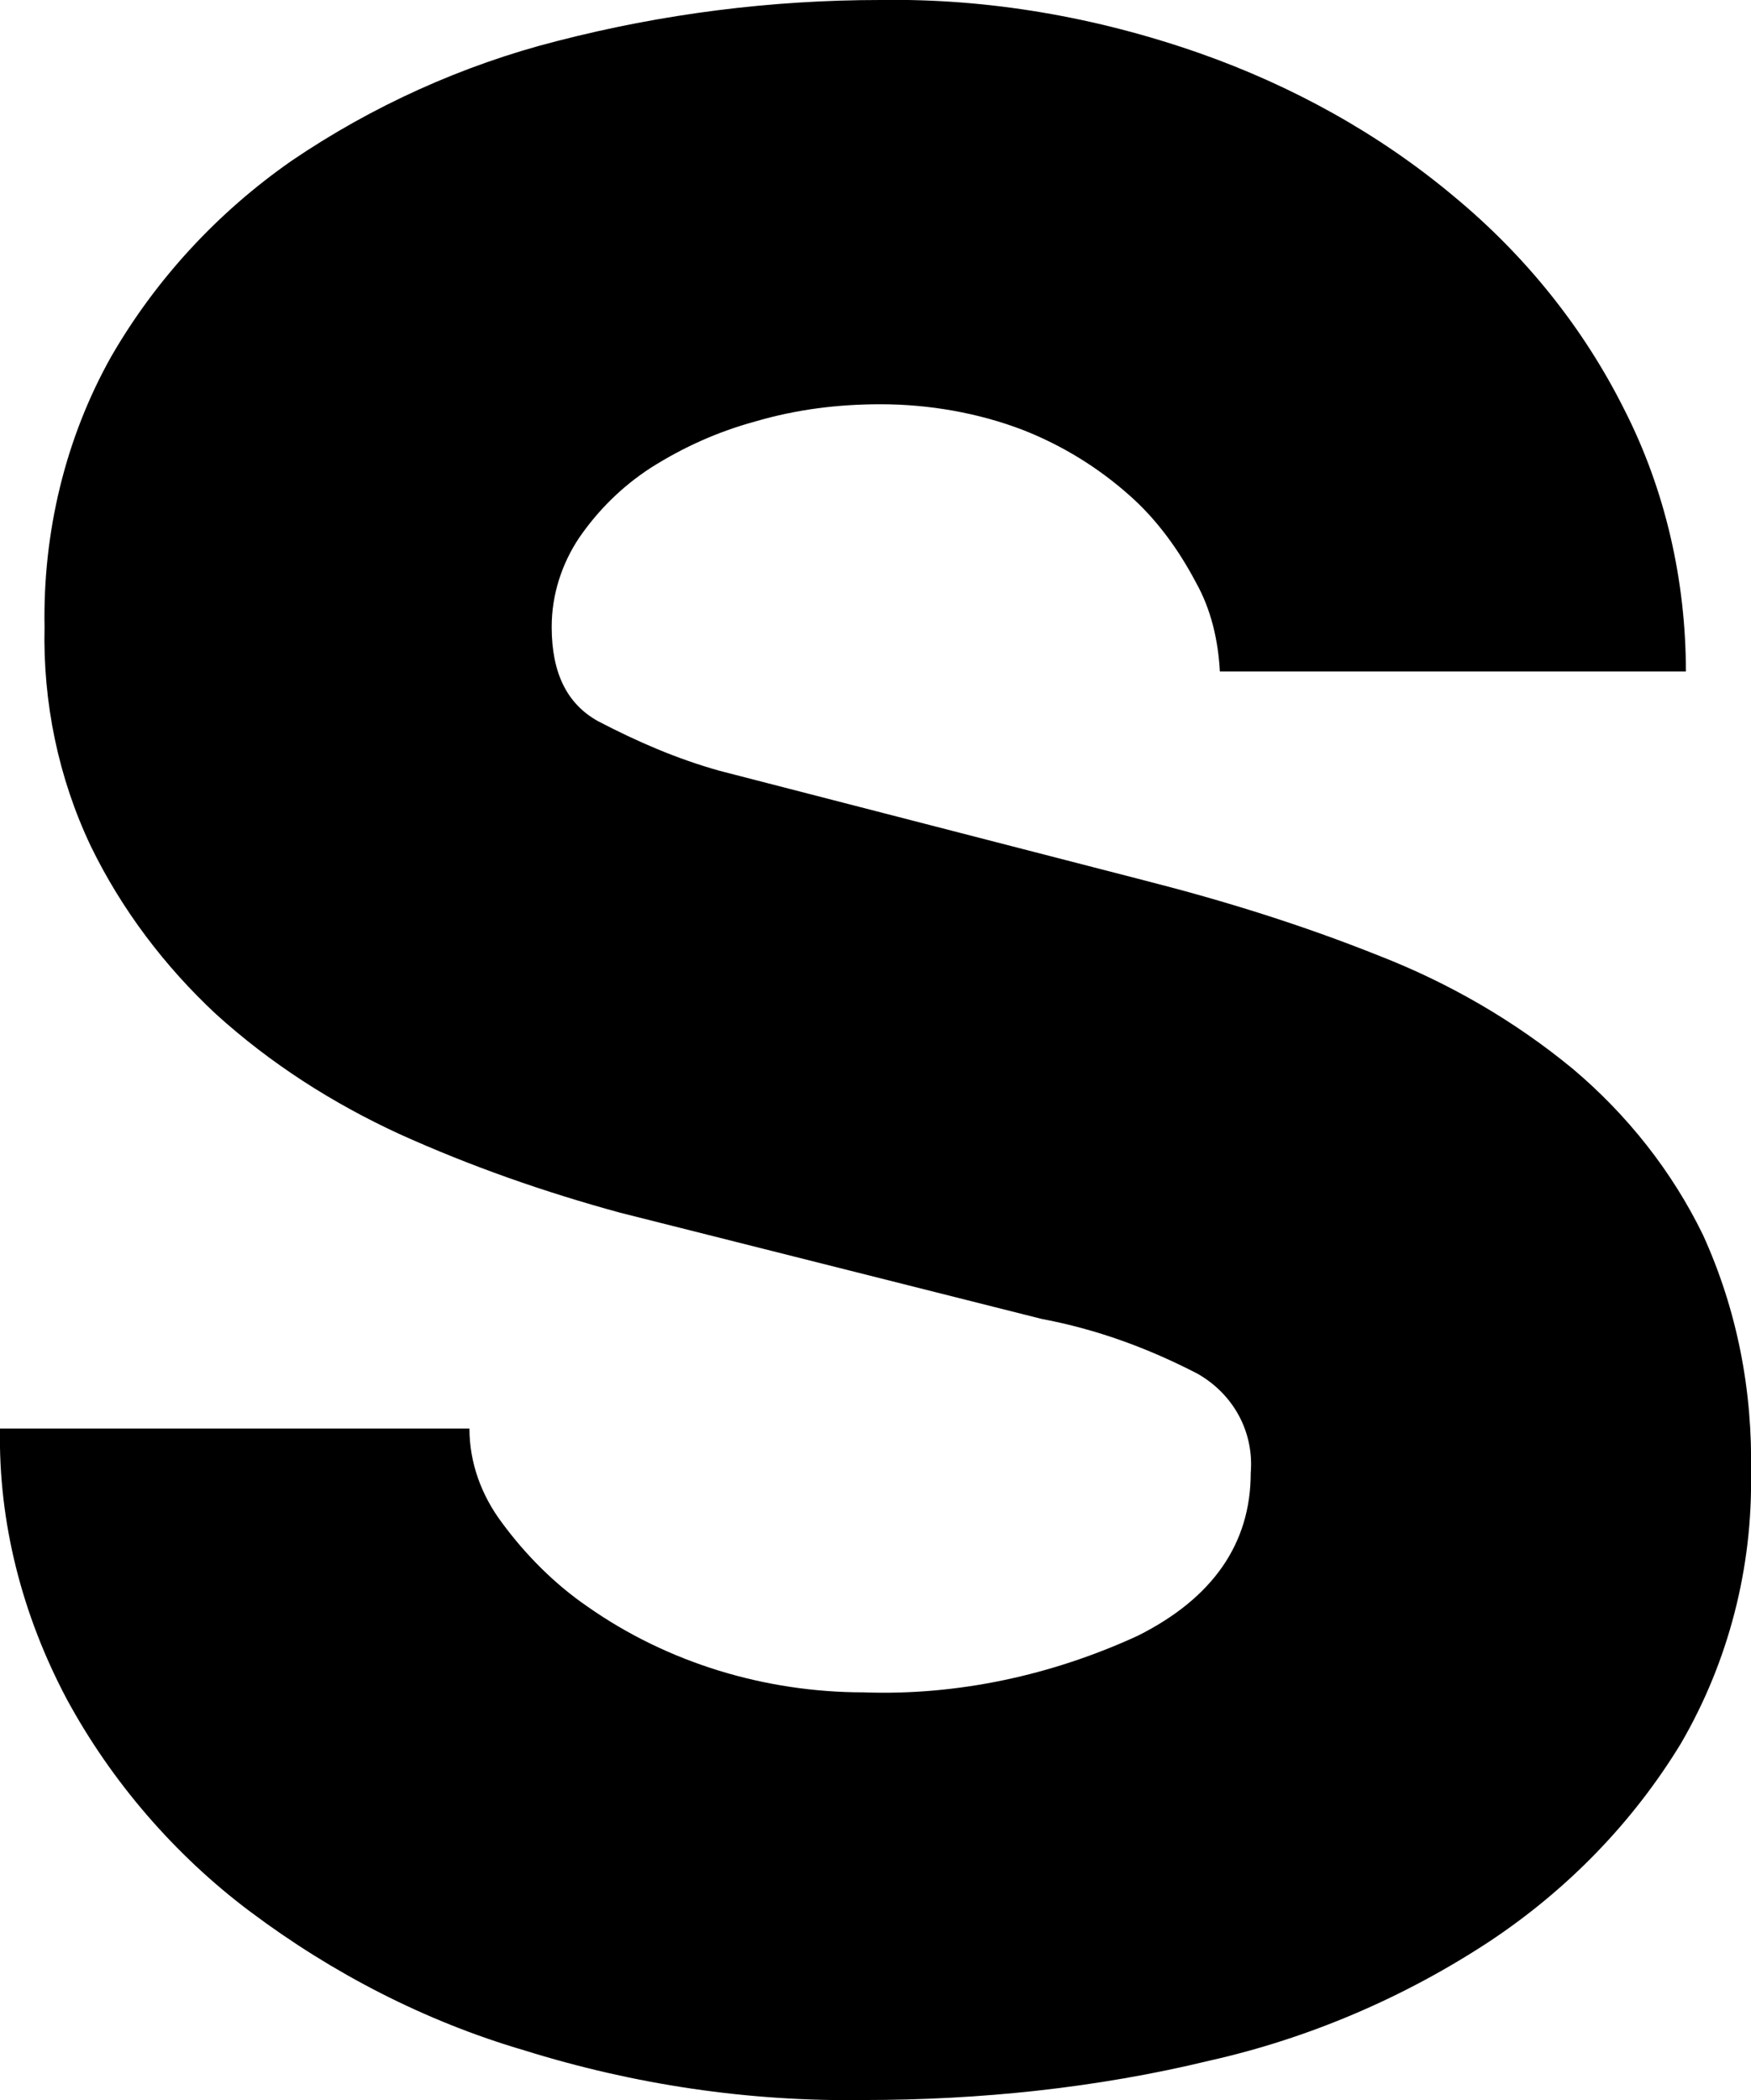<?xml version="1.0" encoding="utf-8"?>
<!-- Generator: Adobe Illustrator 23.1.0, SVG Export Plug-In . SVG Version: 6.00 Build 0)  -->
<svg version="1.1" id="Layer_1" xmlns="http://www.w3.org/2000/svg" xmlns:xlink="http://www.w3.org/1999/xlink" x="0px" y="0px"
	 width="102.2px" height="122.6px" viewBox="0 0 102.2 122.6" style="enable-background:new 0 0 102.2 122.6;" xml:space="preserve"
	>
<title>sai_logo</title>
<path d="M69.8,34c-1-1.9-2.3-3.7-3.9-5.1c-1.8-1.6-3.9-2.9-6.2-3.8c-2.6-1-5.5-1.5-8.3-1.5c-2.5,0-4.9,0.3-7.3,1
	c-2.2,0.6-4.2,1.5-6.1,2.7c-1.7,1.1-3.1,2.5-4.2,4.1c-1,1.5-1.6,3.3-1.6,5.2c0,2.7,0.9,4.5,2.7,5.5c2.3,1.2,4.6,2.2,7.1,2.9
	l24.8,6.4c4.7,1.2,9.2,2.6,13.7,4.4c4.1,1.6,7.9,3.8,11.3,6.6c3.2,2.7,5.8,6,7.6,9.7c2,4.4,2.9,9.1,2.8,13.9
	c0.1,5.5-1.3,11-4.1,15.8c-2.8,4.6-6.6,8.5-11.1,11.5c-5,3.3-10.6,5.7-16.4,7c-6.6,1.6-13.4,2.3-20.2,2.3
	c-6.7,0.1-13.4-0.9-19.8-2.9c-5.8-1.7-11.2-4.5-16-8.1c-4.4-3.3-8.1-7.6-10.7-12.4c-2.6-4.9-4-10.3-3.9-15.8h27.4
	c0,2,0.7,3.9,1.9,5.5c1.4,1.9,3.1,3.6,5,4.9c4.7,3.3,10.4,5,16.1,5c5.5,0.2,11-1,16-3.3c4.4-2.2,6.6-5.4,6.6-9.5
	c0.2-2.4-1-4.6-3.1-5.8C67,78.7,64,77.6,60.8,77l-24.6-6.2c-4.4-1.2-8.7-2.7-12.9-4.6c-3.9-1.8-7.5-4.1-10.7-7
	c-3-2.8-5.5-6.1-7.3-9.8c-1.9-4-2.8-8.4-2.7-12.8c-0.1-5.5,1.2-11,3.9-15.8c2.6-4.5,6.2-8.4,10.5-11.4c4.7-3.2,10-5.6,15.5-7
	C38.7,0.8,45,0,51.4,0C57.7-0.1,64,1,70,3.1c5.4,1.9,10.5,4.7,14.9,8.4c4.1,3.4,7.5,7.6,9.9,12.4c2.4,4.7,3.6,10,3.6,15.3H71.2
	C71.1,37.4,70.7,35.6,69.8,34z"/>
</svg>
